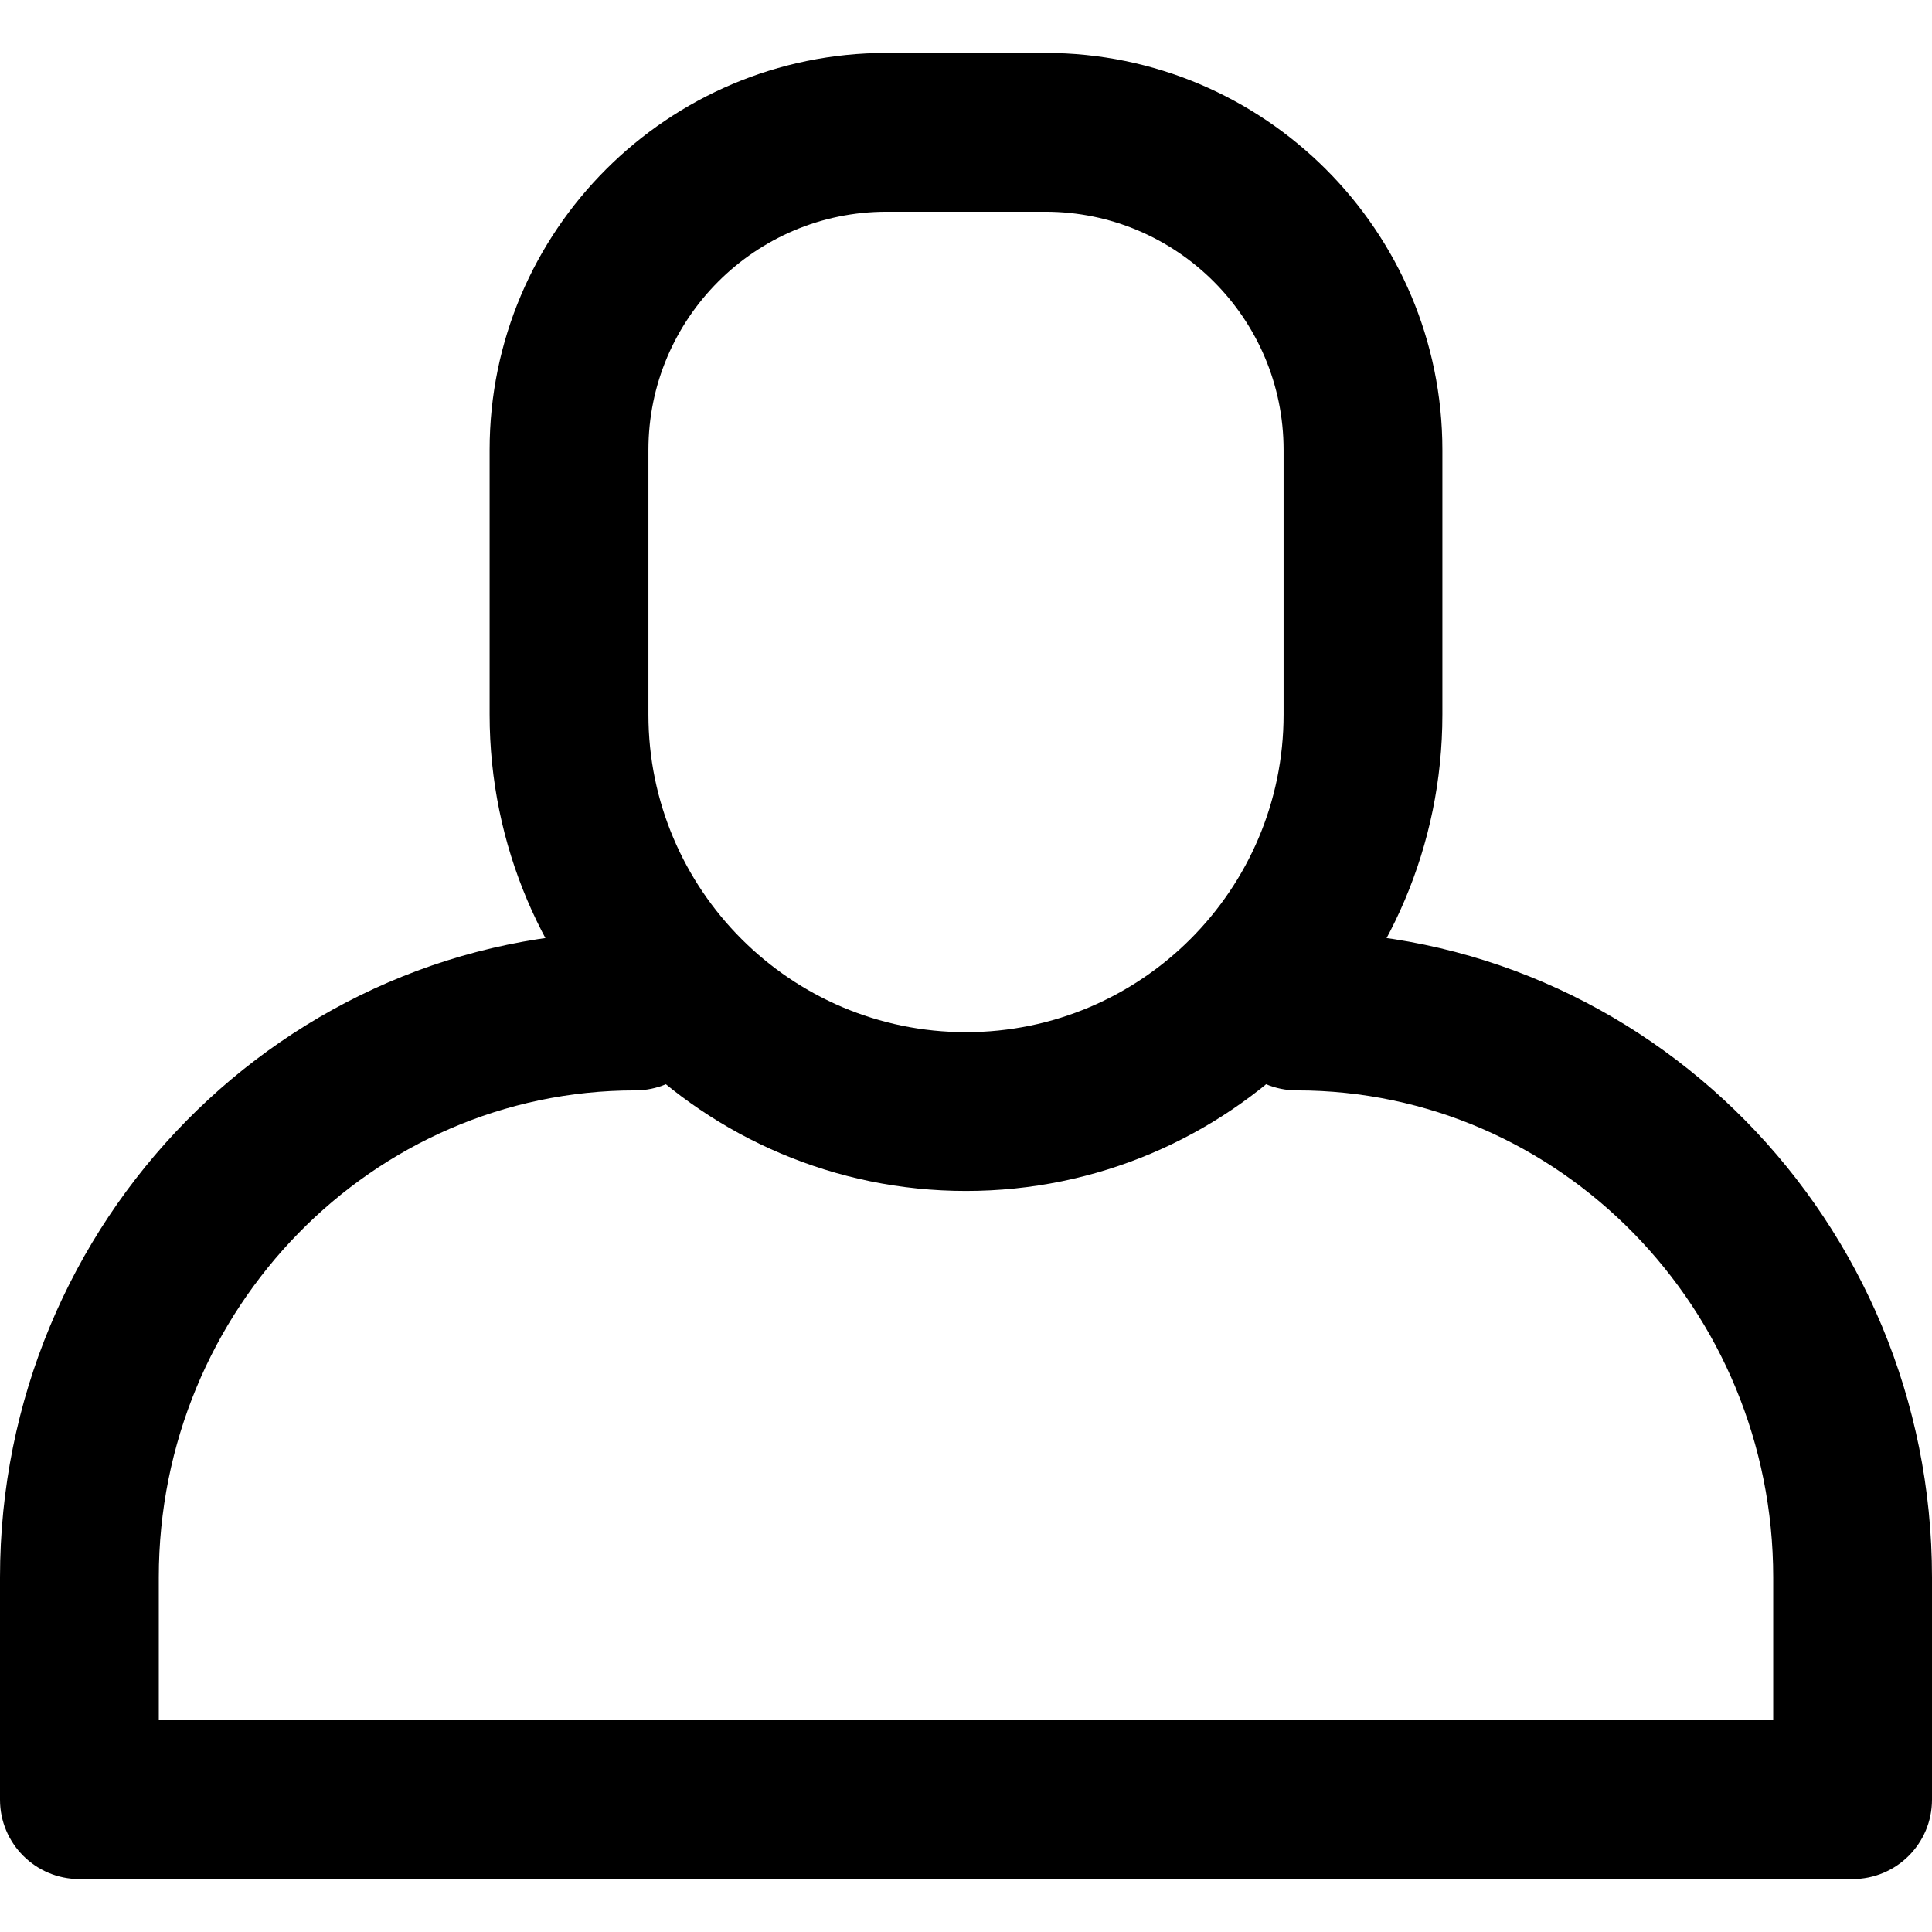 <?xml version="1.0" encoding="iso-8859-1"?>
<!-- Generator: Adobe Illustrator 19.0.0, SVG Export Plug-In . SVG Version: 6.00 Build 0)  -->
<svg version="1.1" id="Capa_1" xmlns="http://www.w3.org/2000/svg" xmlns:xlink="http://www.w3.org/1999/xlink" x="0px" y="0px"
	 viewBox="0 0 512 512" style="enable-background:new 0 0 512 512;" xml:space="preserve">
<g>
	<g>
		<path d="M277.041,14.027h-42.082c-58.01,0-105.206,47.195-105.206,105.205v70.137c0,69.611,56.636,126.247,126.247,126.247
			s126.247-56.636,126.247-126.247v-70.137C382.247,61.223,335.051,14.027,277.041,14.027z M340.164,189.37
			c0,46.41-37.755,84.164-84.164,84.164s-84.164-37.755-84.164-84.164v-70.137c0-34.802,28.321-63.123,63.123-63.123h42.082
			c34.809,0,63.123,28.321,63.123,63.123V189.37z"/>
	</g>
</g>
<g>
	<g>
		<path d="M343.671,246.882c-11.622,0-21.041,9.419-21.041,21.041s9.419,21.041,21.041,21.041
			c69.611,0,126.247,57.891,126.247,129.052v37.874H42.082v-37.881c0-71.154,56.636-129.045,126.247-129.045
			c11.622,0,21.041-9.419,21.041-21.041s-9.419-21.041-21.041-21.041C75.509,246.882,0,323.654,0,418.016v58.915
			c0,11.622,9.419,21.041,21.041,21.041h469.918c11.622,0,21.041-9.419,21.041-21.041v-58.922
			C512,323.647,436.484,246.882,343.671,246.882z"/>
	</g>
</g>
<g>
</g>
<g>
</g>
<g>
</g>
<g>
</g>
<g>
</g>
<g>
</g>
<g>
</g>
<g>
</g>
<g>
</g>
<g>
</g>
<g>
</g>
<g>
</g>
<g>
</g>
<g>
</g>
<g>
</g>
</svg>
